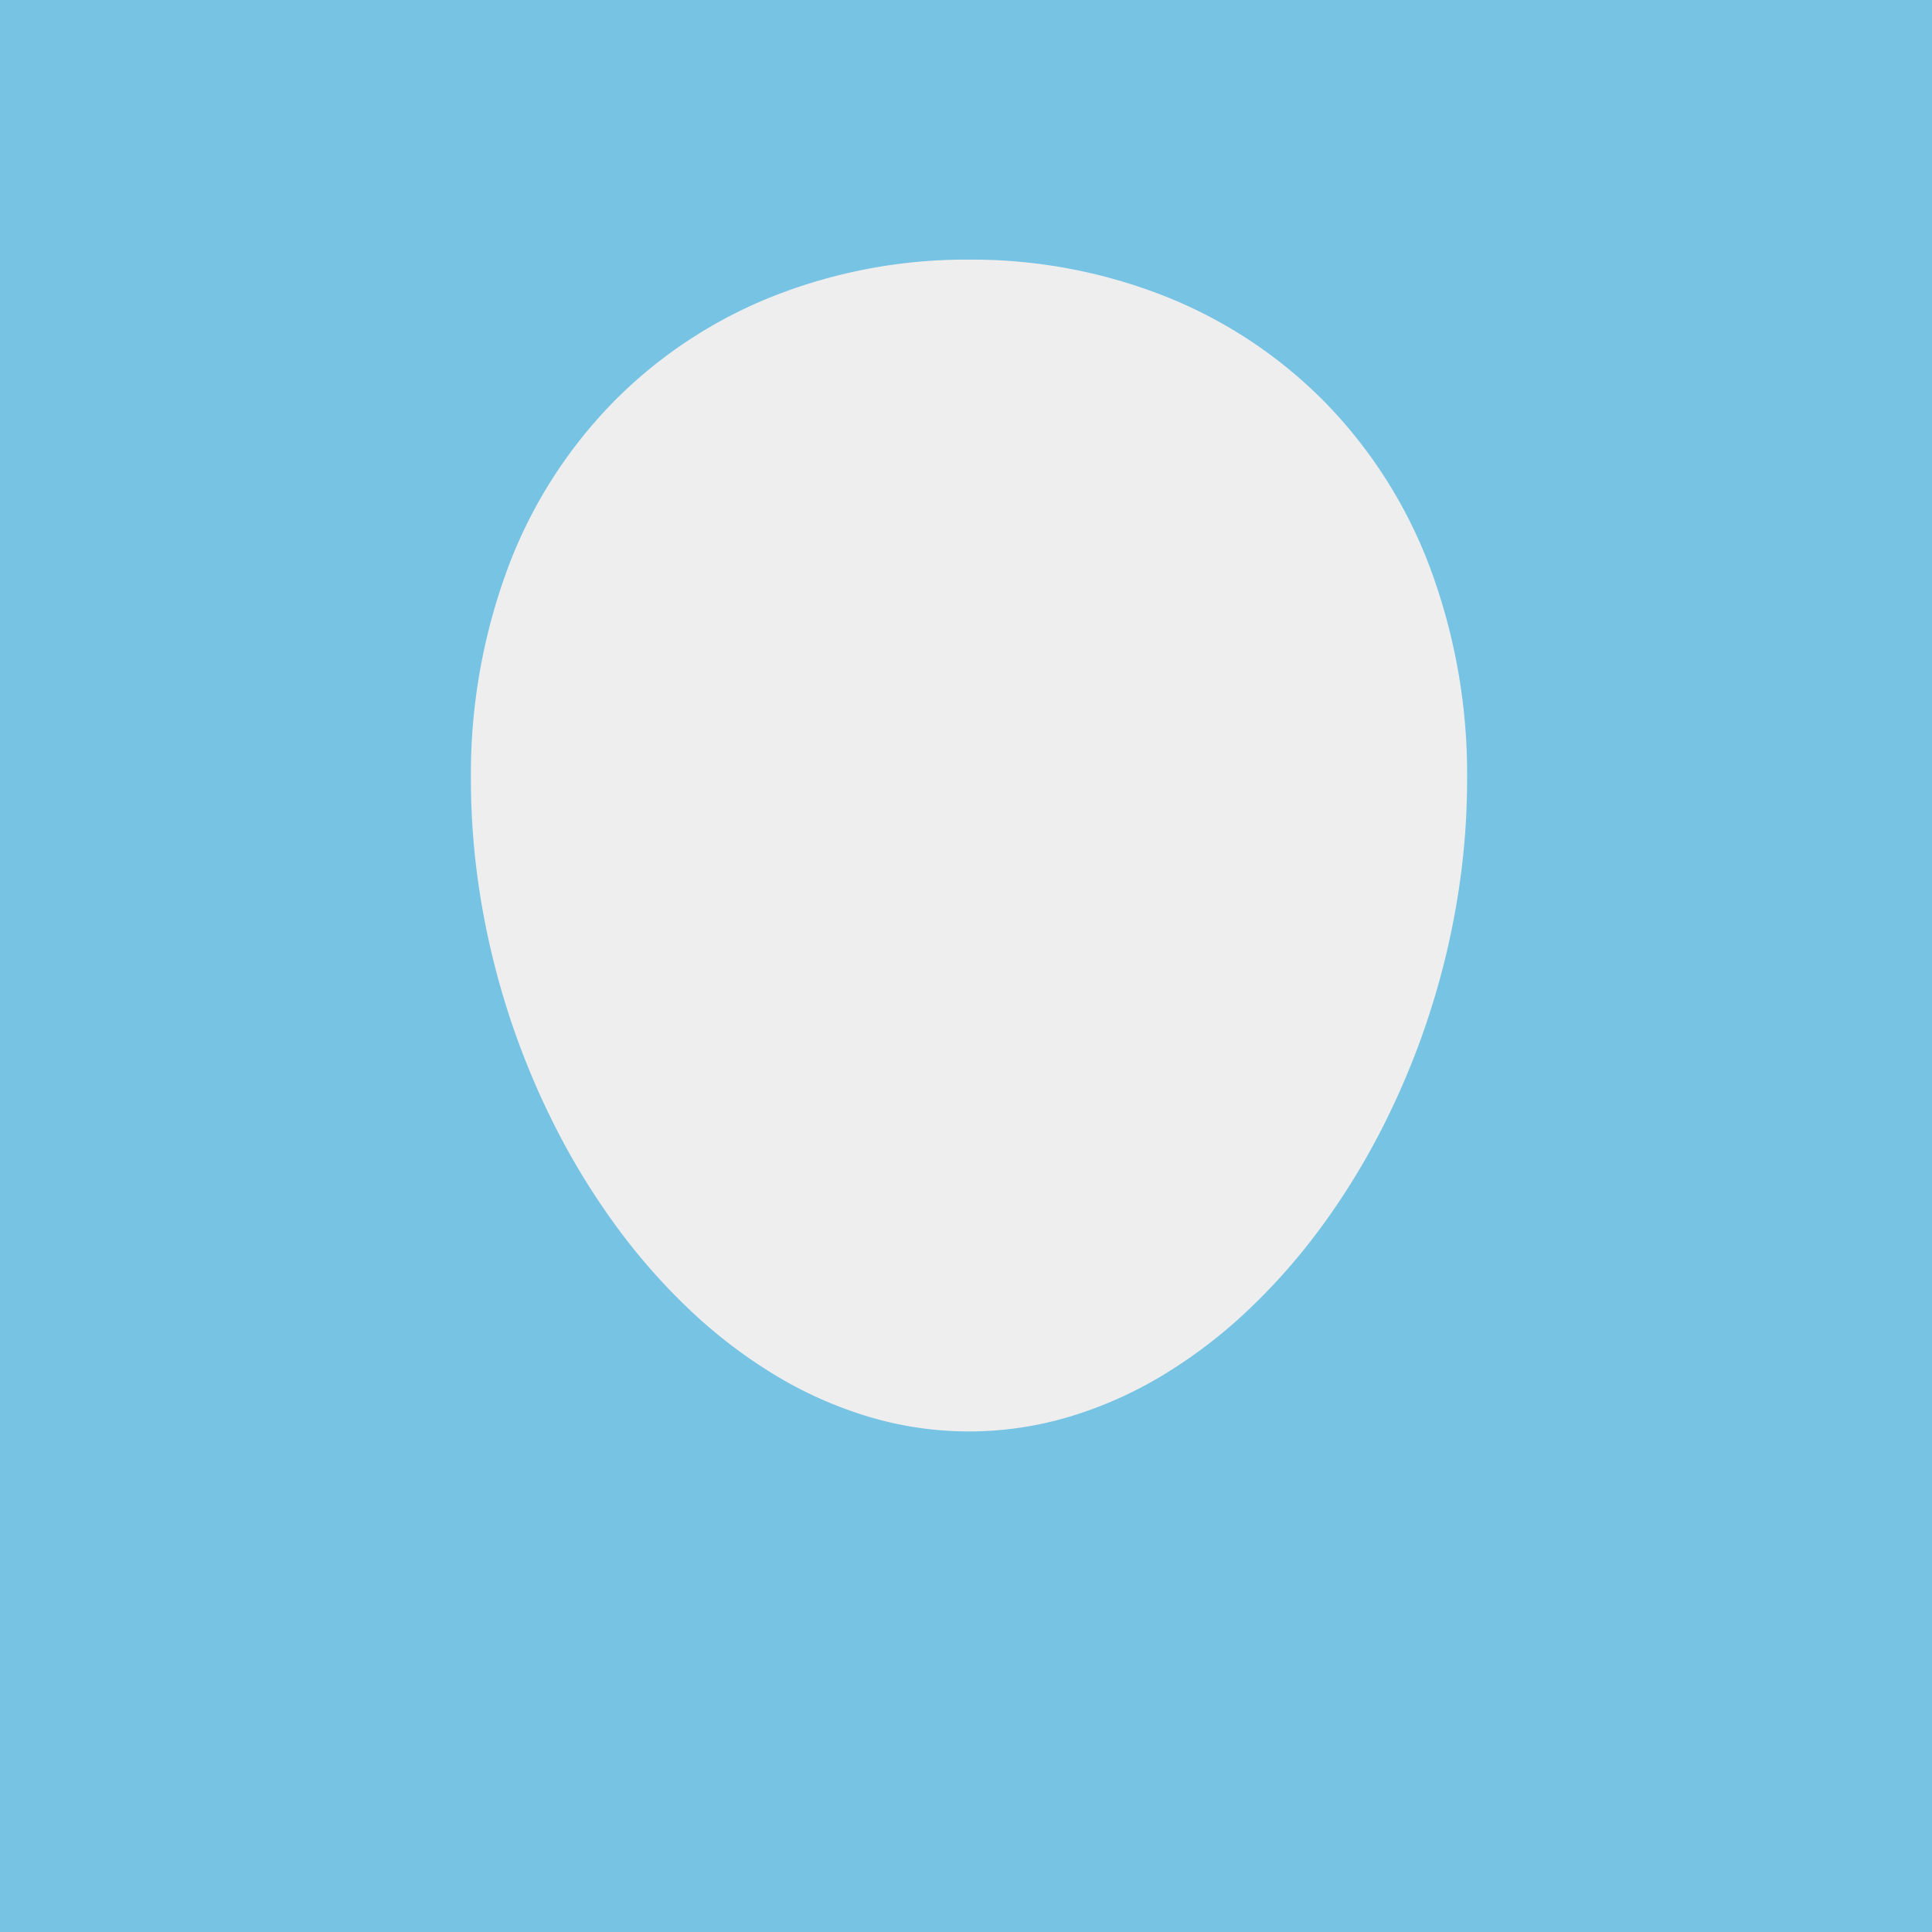 <svg xmlns="http://www.w3.org/2000/svg" xmlns:xlink="http://www.w3.org/1999/xlink" width="300" height="300" viewBox="0 0 300 300">
  <g id="グループ_321" data-name="グループ 321" transform="translate(-38 -195)">
    <rect id="長方形_443" data-name="長方形 443" width="299.999" height="299.999" transform="translate(38 195)" fill="rgba(196,196,196,0.3)"/>
    <path id="中マド_1" data-name="中マド 1" d="M300,300H0V0H300V300ZM150.468,40.313a81.653,81.653,0,0,0-30.1,5.561,72.178,72.178,0,0,0-24.584,16A73.651,73.651,0,0,0,79.2,87.3a91.9,91.9,0,0,0-6.078,33.825A114.923,114.923,0,0,0,74.7,139.9a121.916,121.916,0,0,0,11.638,35.312,111.571,111.571,0,0,0,9.444,15.331,95.583,95.583,0,0,0,11.446,12.976,77.756,77.756,0,0,0,13.138,10.016,63.033,63.033,0,0,0,14.518,6.453,54.3,54.3,0,0,0,31.174,0,63.028,63.028,0,0,0,14.519-6.453,77.81,77.81,0,0,0,13.138-10.016,95.649,95.649,0,0,0,11.446-12.976,111.583,111.583,0,0,0,9.444-15.331A121.9,121.9,0,0,0,226.241,139.9a114.87,114.87,0,0,0,1.572-18.773A91.9,91.9,0,0,0,221.734,87.3a73.654,73.654,0,0,0-16.575-25.425,72.176,72.176,0,0,0-24.584-16A81.659,81.659,0,0,0,150.468,40.313Z" transform="translate(38 195)" fill="#0099db" opacity="0.5"/>
  </g>
</svg>
